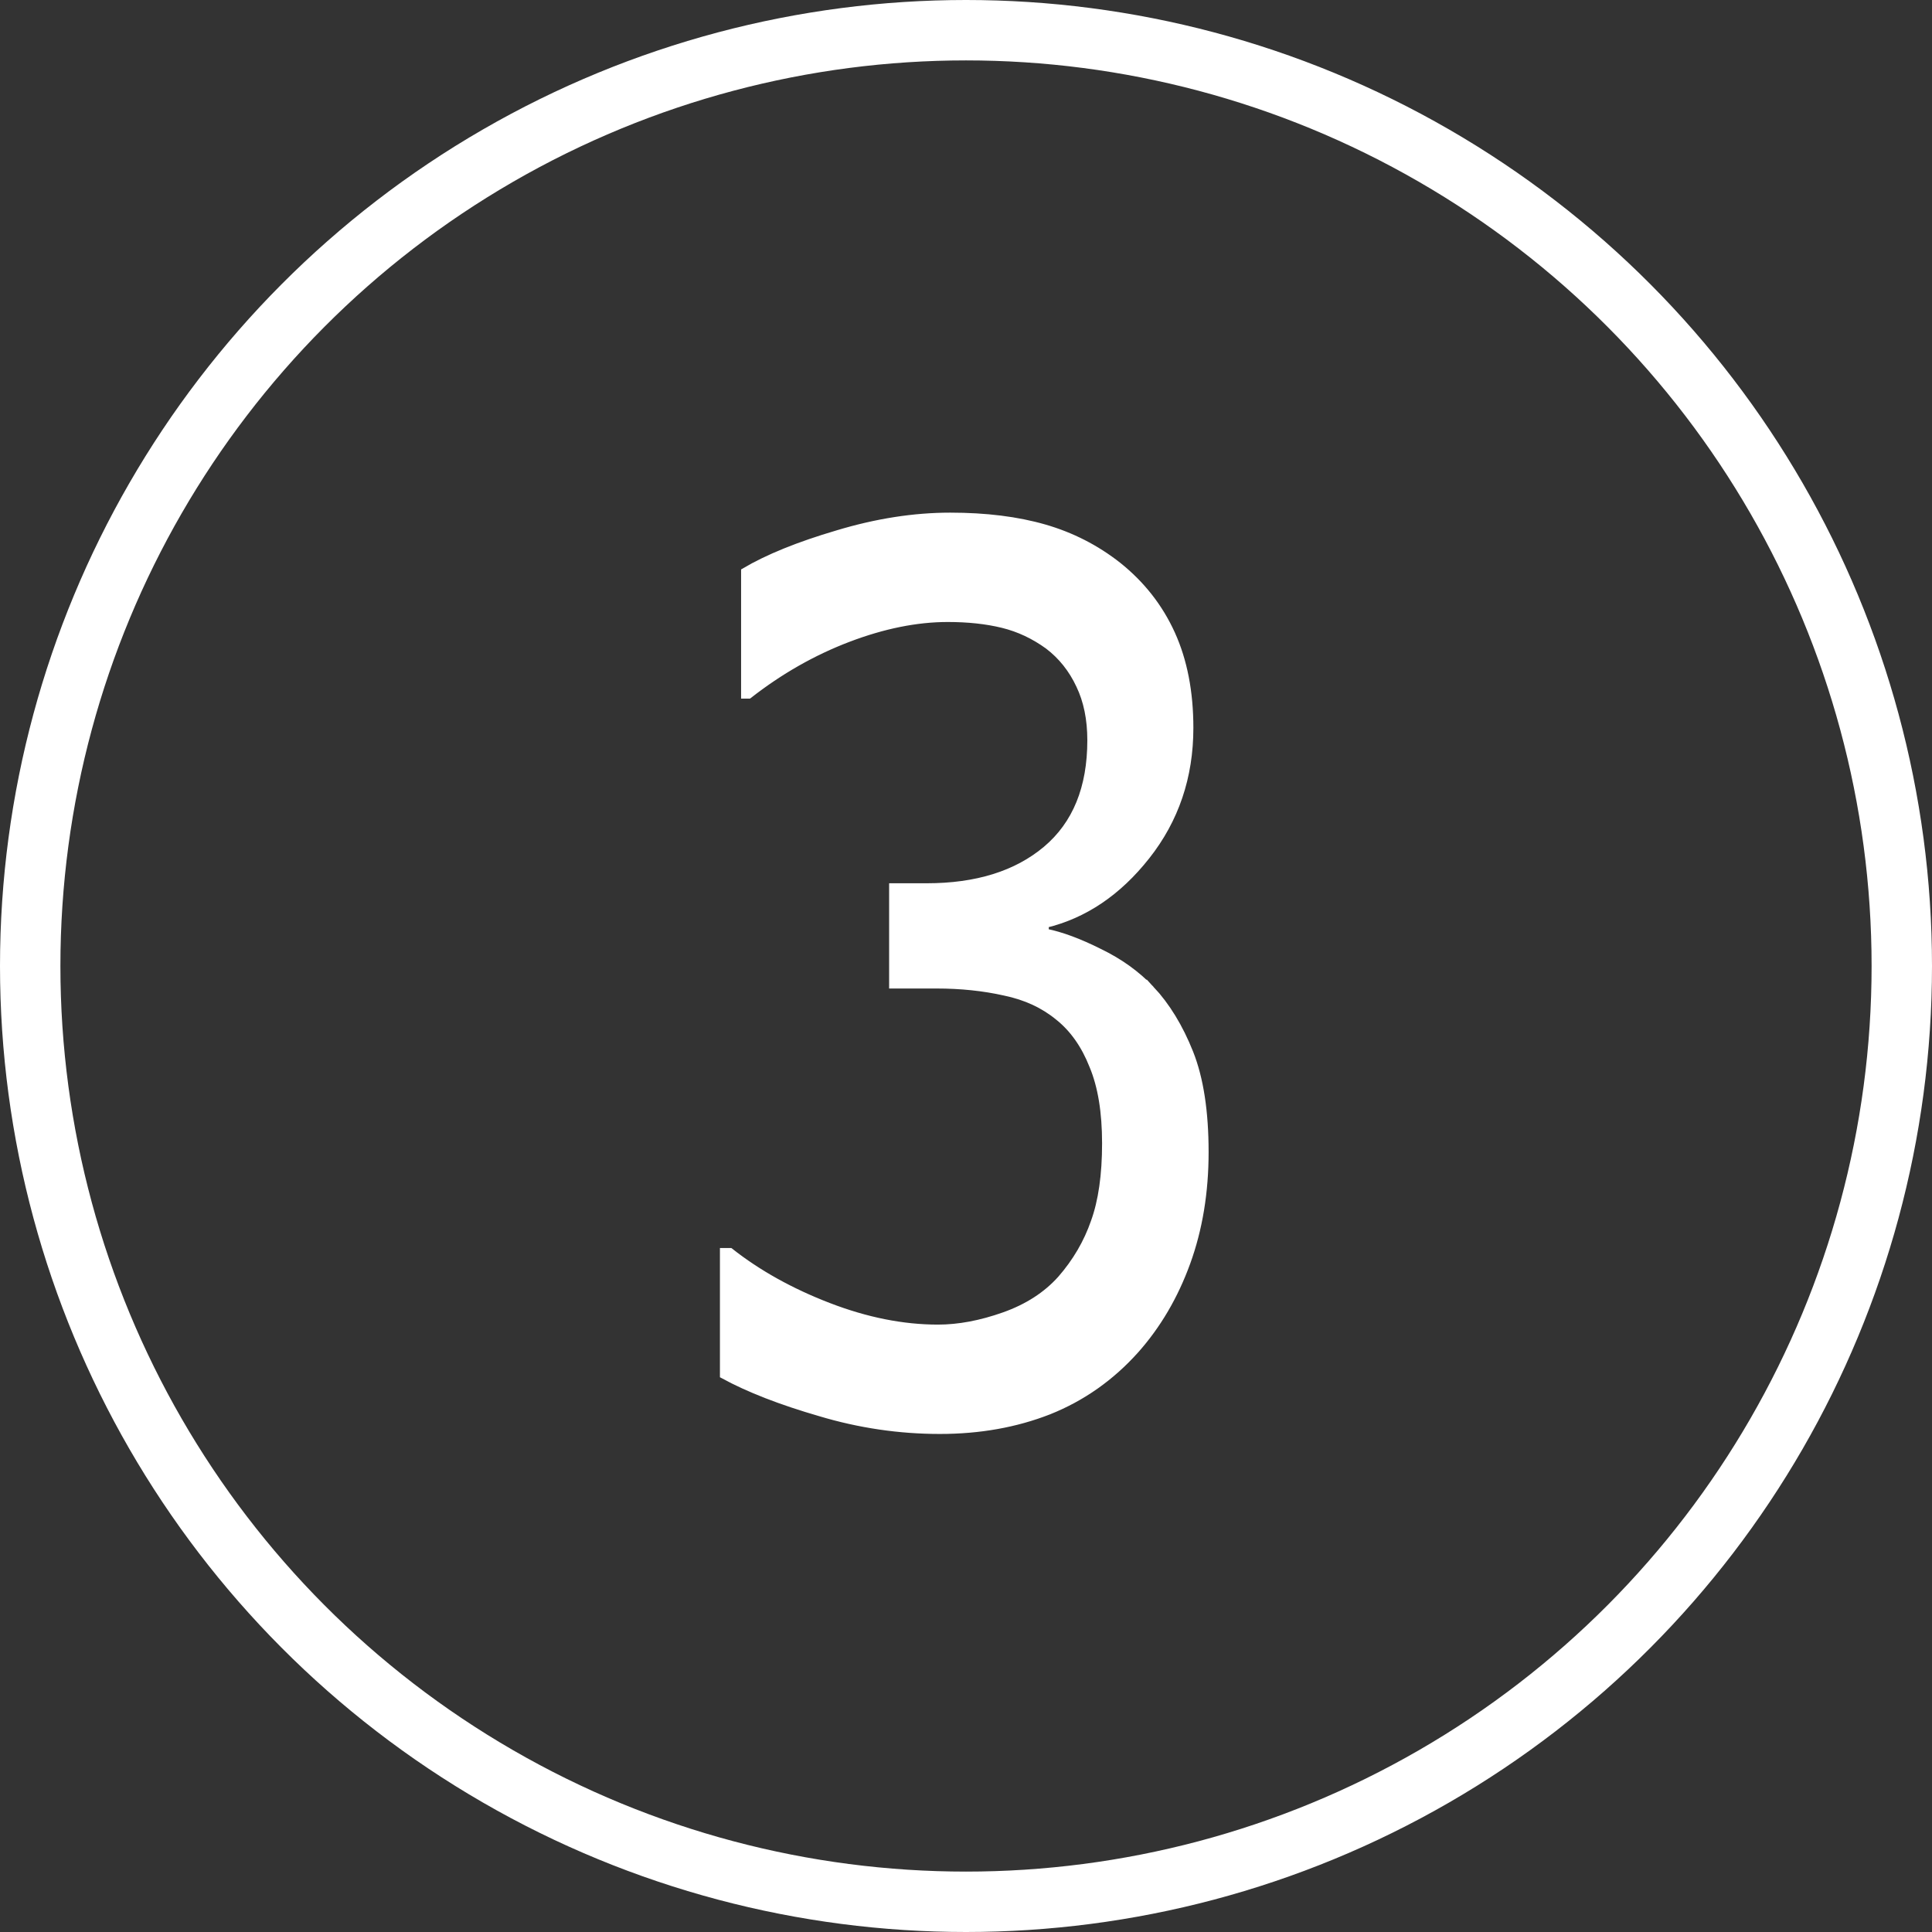 <?xml version="1.0" encoding="UTF-8" standalone="no"?>
<!-- Created with Inkscape (http://www.inkscape.org/) -->

<svg
   width="250"
   height="250"
   viewBox="0 0 66.146 66.146"
   version="1.1"
   id="svg5"
   inkscape:version="1.1.2 (b8e25be833, 2022-02-05)"
   sodipodi:docname="Sub Step 3.svg"
   xmlns:inkscape="http://www.inkscape.org/namespaces/inkscape"
   xmlns:sodipodi="http://sodipodi.sourceforge.net/DTD/sodipodi-0.dtd"
   xmlns="http://www.w3.org/2000/svg"
   xmlns:svg="http://www.w3.org/2000/svg">
  <rect x="0" y="0" width="66.146" height="66.146" fill="#333333" stroke="none"/>
  <sodipodi:namedview
     id="namedview7"
     pagecolor="#ffffff"
     bordercolor="#666666"
     borderopacity="1.0"
     inkscape:pageshadow="2"
     inkscape:pageopacity="0.0"
     inkscape:pagecheckerboard="0"
     inkscape:document-units="px"
     showgrid="false"
     units="px"
     inkscape:snap-center="false"
     inkscape:snap-text-baseline="false"
     inkscape:snap-to-guides="true"
     inkscape:zoom="1.5518659"
     inkscape:cx="76.359691"
     inkscape:cy="170.76218"
     inkscape:window-width="1920"
     inkscape:window-height="1057"
     inkscape:window-x="-8"
     inkscape:window-y="-8"
     inkscape:window-maximized="1"
     inkscape:current-layer="layer1"
     inkscape:showpageshadow="2"
     inkscape:deskcolor="#d1d1d1" />
  <defs
     id="defs2">
    <rect
       x="-133.388"
       y="114.056"
       width="15.465"
       height="57.995"
       id="rect1061" />
    <rect
       x="-156.586"
       y="105.679"
       width="144.987"
       height="191.383"
       id="rect987" />
    <rect
       x="82.159"
       y="77.004"
       width="170.44"
       height="187.838"
       id="rect48878" />
    <rect
       x="105.711"
       y="100.243"
       width="145.623"
       height="219.338"
       id="rect6386" />
    <marker
       style="overflow:visible"
       id="Arrow2Lend"
       refX="0"
       refY="0"
       orient="auto"
       inkscape:stockid="Arrow2Lend"
       inkscape:isstock="true">
      <path
         transform="matrix(-1.1,0,0,-1.1,-1.1,0)"
         d="M 8.719,4.034 -2.207,0.016 8.719,-4.002 c -1.745,2.372 -1.735,5.617 -6e-7,8.035 z"
         style="fill:context-stroke;fill-rule:evenodd;stroke:context-stroke;stroke-width:0.625;stroke-linejoin:round"
         id="path3357" />
    </marker>
    <marker
       style="overflow:visible"
       id="Arrow2Mstart"
       refX="0"
       refY="0"
       orient="auto"
       inkscape:stockid="Arrow2Mstart"
       inkscape:isstock="true">
      <path
         transform="scale(0.6)"
         d="M 8.719,4.034 -2.207,0.016 8.719,-4.002 c -1.745,2.372 -1.735,5.617 -6e-7,8.035 z"
         style="fill:context-stroke;fill-rule:evenodd;stroke:context-stroke;stroke-width:0.625;stroke-linejoin:round"
         id="path3360" />
    </marker>
    <marker
       style="overflow:visible"
       id="Arrow1Lstart"
       refX="0"
       refY="0"
       orient="auto"
       inkscape:stockid="Arrow1Lstart"
       inkscape:isstock="true">
      <path
         transform="matrix(0.8,0,0,0.8,10,0)"
         style="fill:context-stroke;fill-rule:evenodd;stroke:context-stroke;stroke-width:1pt"
         d="M 0,0 5,-5 -12.5,0 5,5 Z"
         id="path3336" />
    </marker>
    <rect
       x="-156.586"
       y="105.679"
       width="144.987"
       height="191.383"
       id="rect987-9" />
    <rect
       x="-156.586"
       y="105.679"
       width="144.987"
       height="191.383"
       id="rect987-0" />
  </defs>
  <g
     inkscape:label="Layer 1"
     inkscape:groupmode="layer"
     id="layer1"
     style="display:inline">
    <circle
       style="display:inline;fill:none;fill-opacity:1;stroke:#ffffff;stroke-width:2.068;stroke-linecap:square;stroke-linejoin:round;stroke-miterlimit:4;stroke-dasharray:none;stroke-dashoffset:0;stroke-opacity:1;paint-order:normal"
       id="path263"
       cx="33.073"
       cy="33.073"
       r="32.039"
       inkscape:label="path263" />
    <g
       aria-label="3"
       transform="matrix(0.212,0,0,0.254,54.592,-16.85)"
       id="text985-7"
       style="font-size:162.667px;-inkscape-font-specification:'sans-serif, Normal';white-space:pre;shape-inside:url(#rect987-0);shape-padding:2.578;display:inline;fill:#ffffff;stroke:#ffffff"
       inkscape:label="3">
      <path
         d="m -71.562,199.713 q 3.813,3.415 6.275,8.578 2.462,5.163 2.462,13.344 0,8.102 -2.939,14.853 -2.939,6.751 -8.26,11.755 -5.957,5.56 -14.059,8.26 -8.022,2.621 -17.633,2.621 -9.849,0 -19.38,-2.383 -9.531,-2.303 -15.647,-5.083 v -16.6 h 1.191 q 6.751,4.448 15.885,7.387 9.134,2.939 17.633,2.939 5.004,0 10.643,-1.668 5.639,-1.668 9.134,-4.924 3.654,-3.495 5.401,-7.704 1.827,-4.21 1.827,-10.643 0,-6.354 -2.065,-10.484 -1.986,-4.21 -5.56,-6.592 -3.574,-2.462 -8.658,-3.336 -5.083,-0.953 -10.961,-0.953 h -7.148 v -13.185 h 5.56 q 12.073,0 19.221,-5.004 7.228,-5.083 7.228,-14.773 0,-4.289 -1.827,-7.466 -1.827,-3.257 -5.083,-5.322 -3.415,-2.065 -7.307,-2.859 -3.892,-0.794 -8.816,-0.794 -7.546,0 -16.044,2.701 -8.499,2.701 -16.044,7.625 h -0.794 v -16.6 q 5.639,-2.78 15.012,-5.083 9.452,-2.383 18.268,-2.383 8.658,0 15.25,1.589 6.592,1.589 11.914,5.083 5.719,3.813 8.658,9.214 2.939,5.401 2.939,12.629 0,9.849 -6.99,17.236 -6.91,7.307 -16.362,9.214 v 1.112 q 3.813,0.635 8.737,2.701 4.924,1.986 8.34,5.004 z"
         id="path2711"
         style="fill:#ffffff" />
    </g>
  </g>
</svg>
